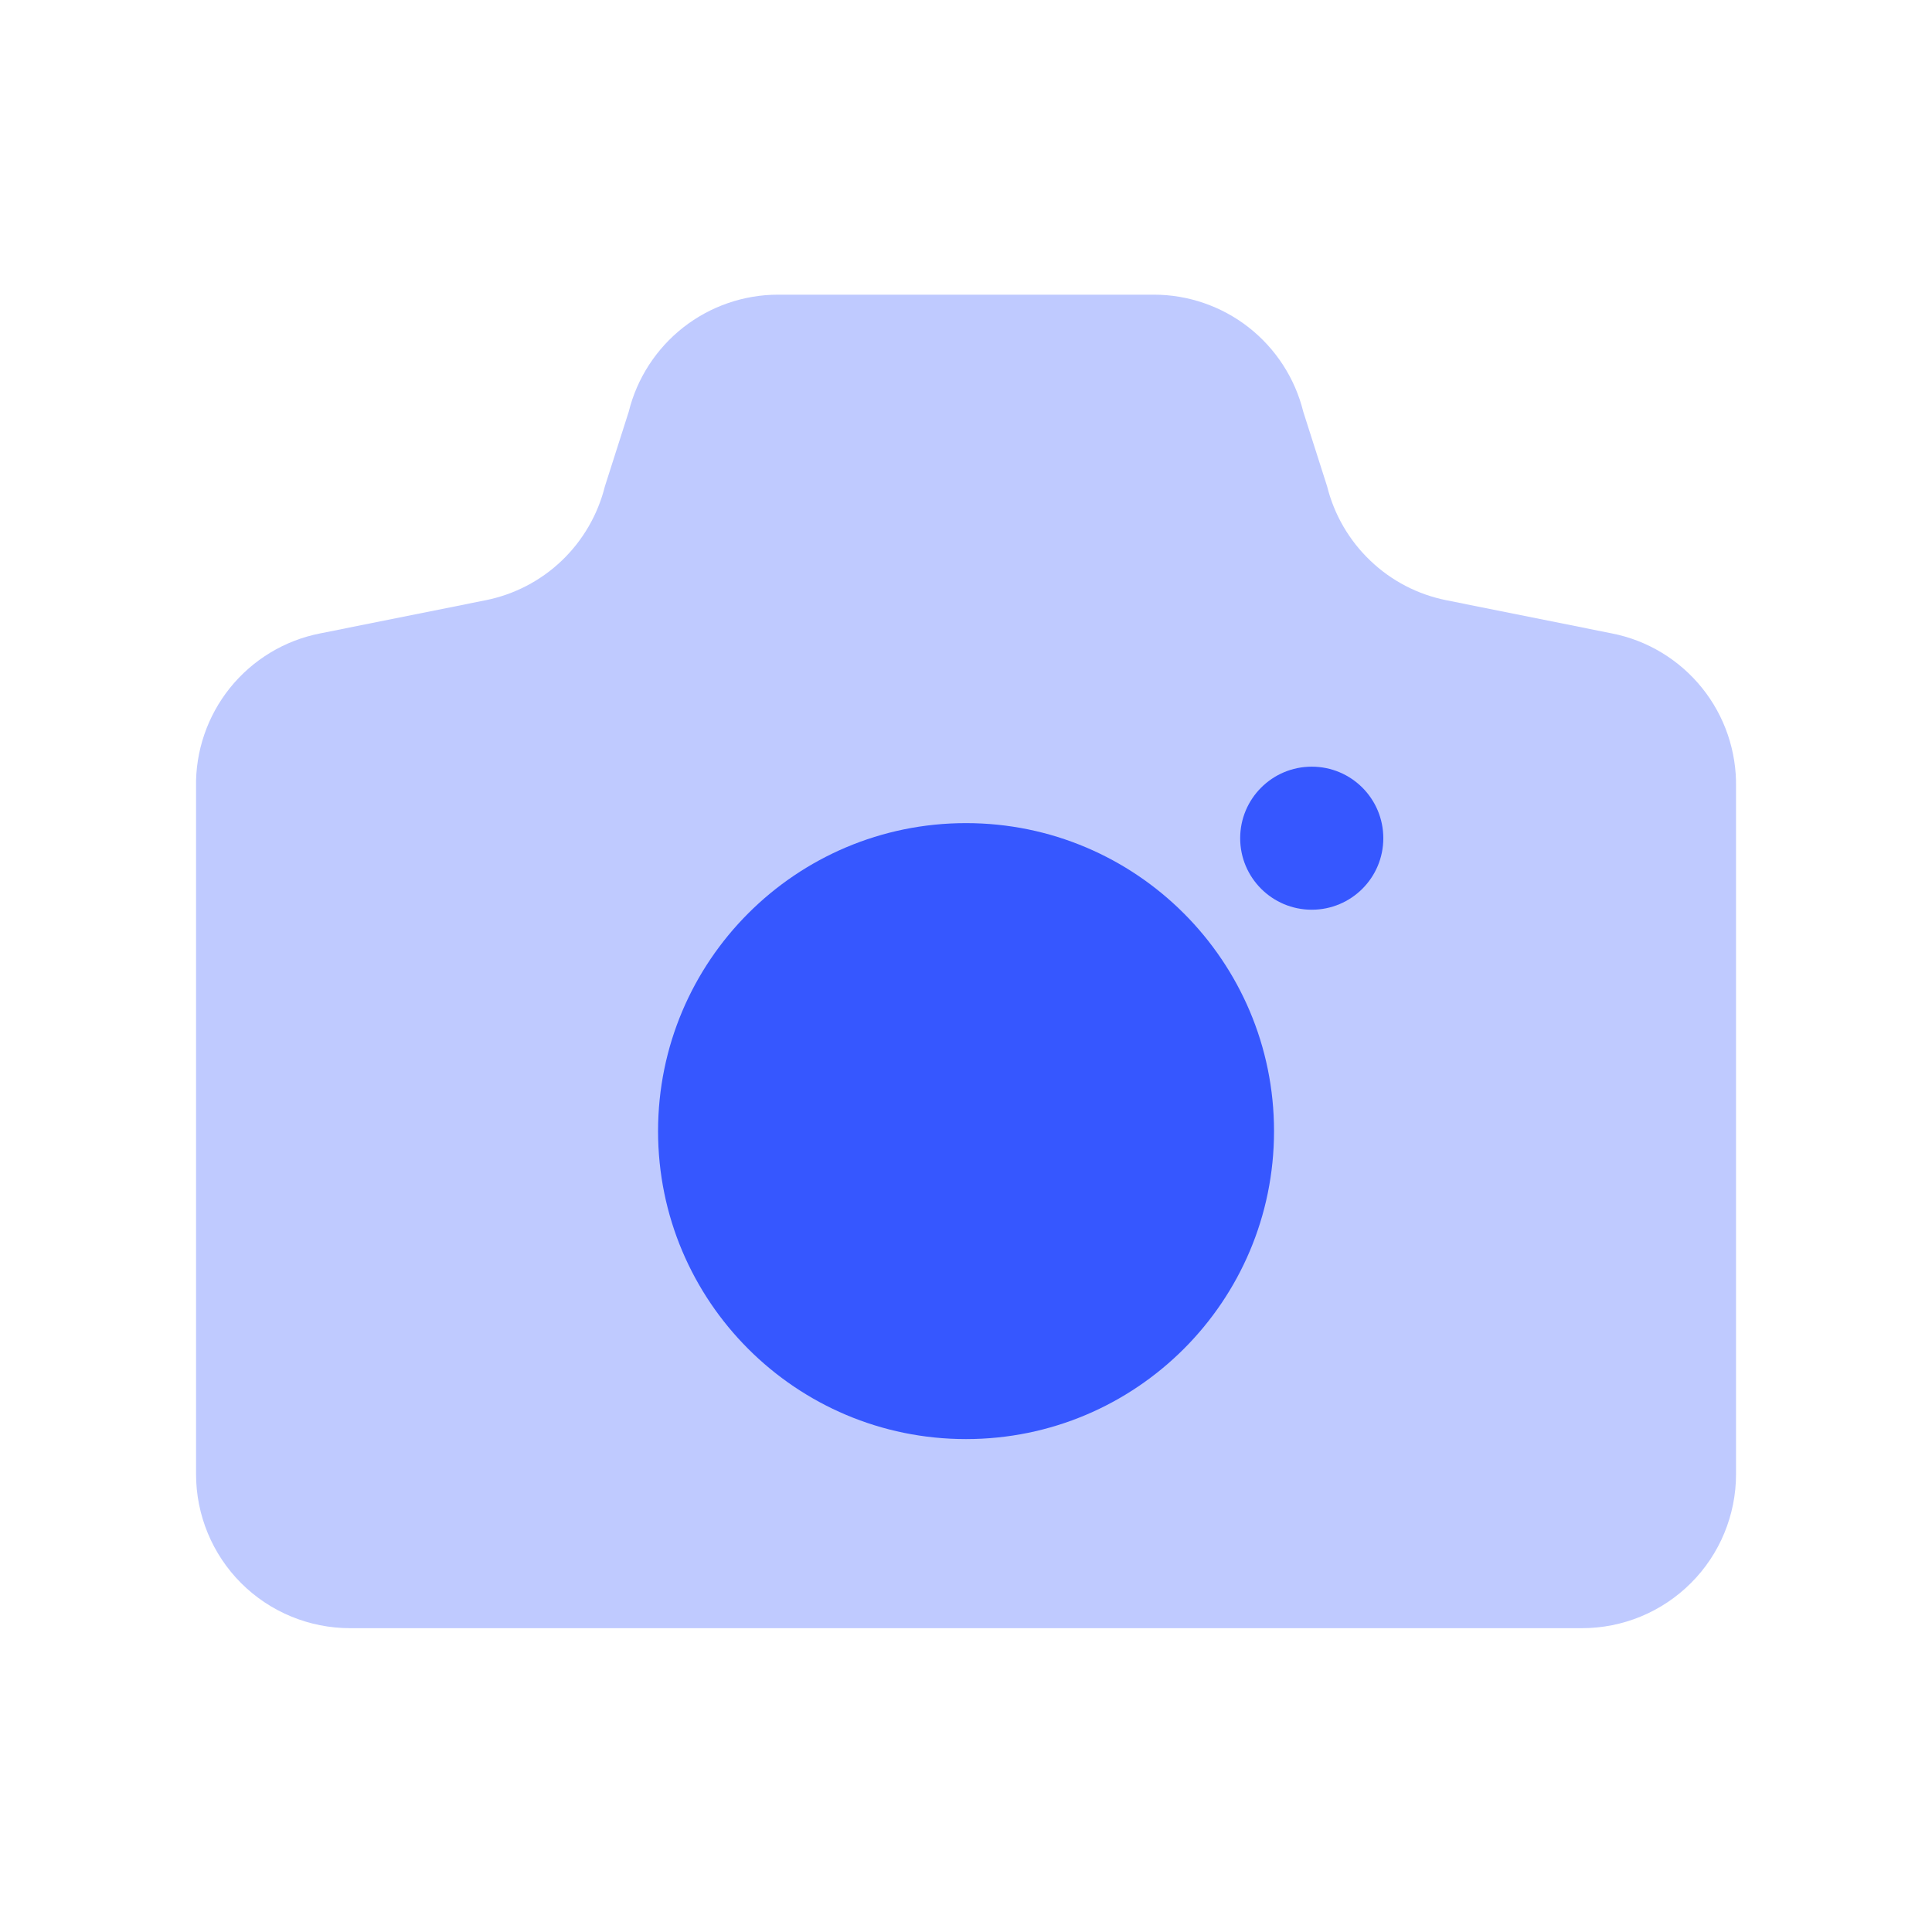<svg width="23" height="23" viewBox="0 0 23 23" fill="none" xmlns="http://www.w3.org/2000/svg">
<path d="M15.799 5.79L15.515 4.901C15.417 4.504 15.188 4.151 14.866 3.898C14.544 3.646 14.146 3.508 13.737 3.508H9.263C8.854 3.508 8.456 3.646 8.134 3.898C7.812 4.151 7.583 4.504 7.485 4.901L7.201 5.79C7.117 6.127 6.939 6.434 6.688 6.674C6.436 6.915 6.121 7.078 5.78 7.146L3.809 7.541C3.387 7.624 3.008 7.854 2.738 8.189C2.469 8.524 2.325 8.944 2.334 9.374V17.55C2.334 18.036 2.527 18.503 2.87 18.846C3.214 19.19 3.681 19.383 4.167 19.383H18.834C19.32 19.383 19.786 19.19 20.13 18.846C20.474 18.503 20.667 18.036 20.667 17.55V9.374C20.675 8.944 20.532 8.524 20.262 8.189C19.992 7.854 19.613 7.624 19.191 7.541L17.22 7.146C16.879 7.078 16.564 6.915 16.313 6.674C16.061 6.434 15.883 6.127 15.799 5.79Z" fill="#BFCAFF"/>
<path d="M11.5 17.132C13.525 17.132 15.167 15.491 15.167 13.466C15.167 11.441 13.525 9.799 11.5 9.799C9.475 9.799 7.834 11.441 7.834 13.466C7.834 15.491 9.475 17.132 11.5 17.132Z" fill="#3657FF"/>
<path d="M15.616 10.83C16.087 10.83 16.468 10.449 16.468 9.979C16.468 9.508 16.087 9.127 15.616 9.127C15.146 9.127 14.764 9.508 14.764 9.979C14.764 10.449 15.146 10.83 15.616 10.83Z" fill="#3657FF"/>
</svg>
